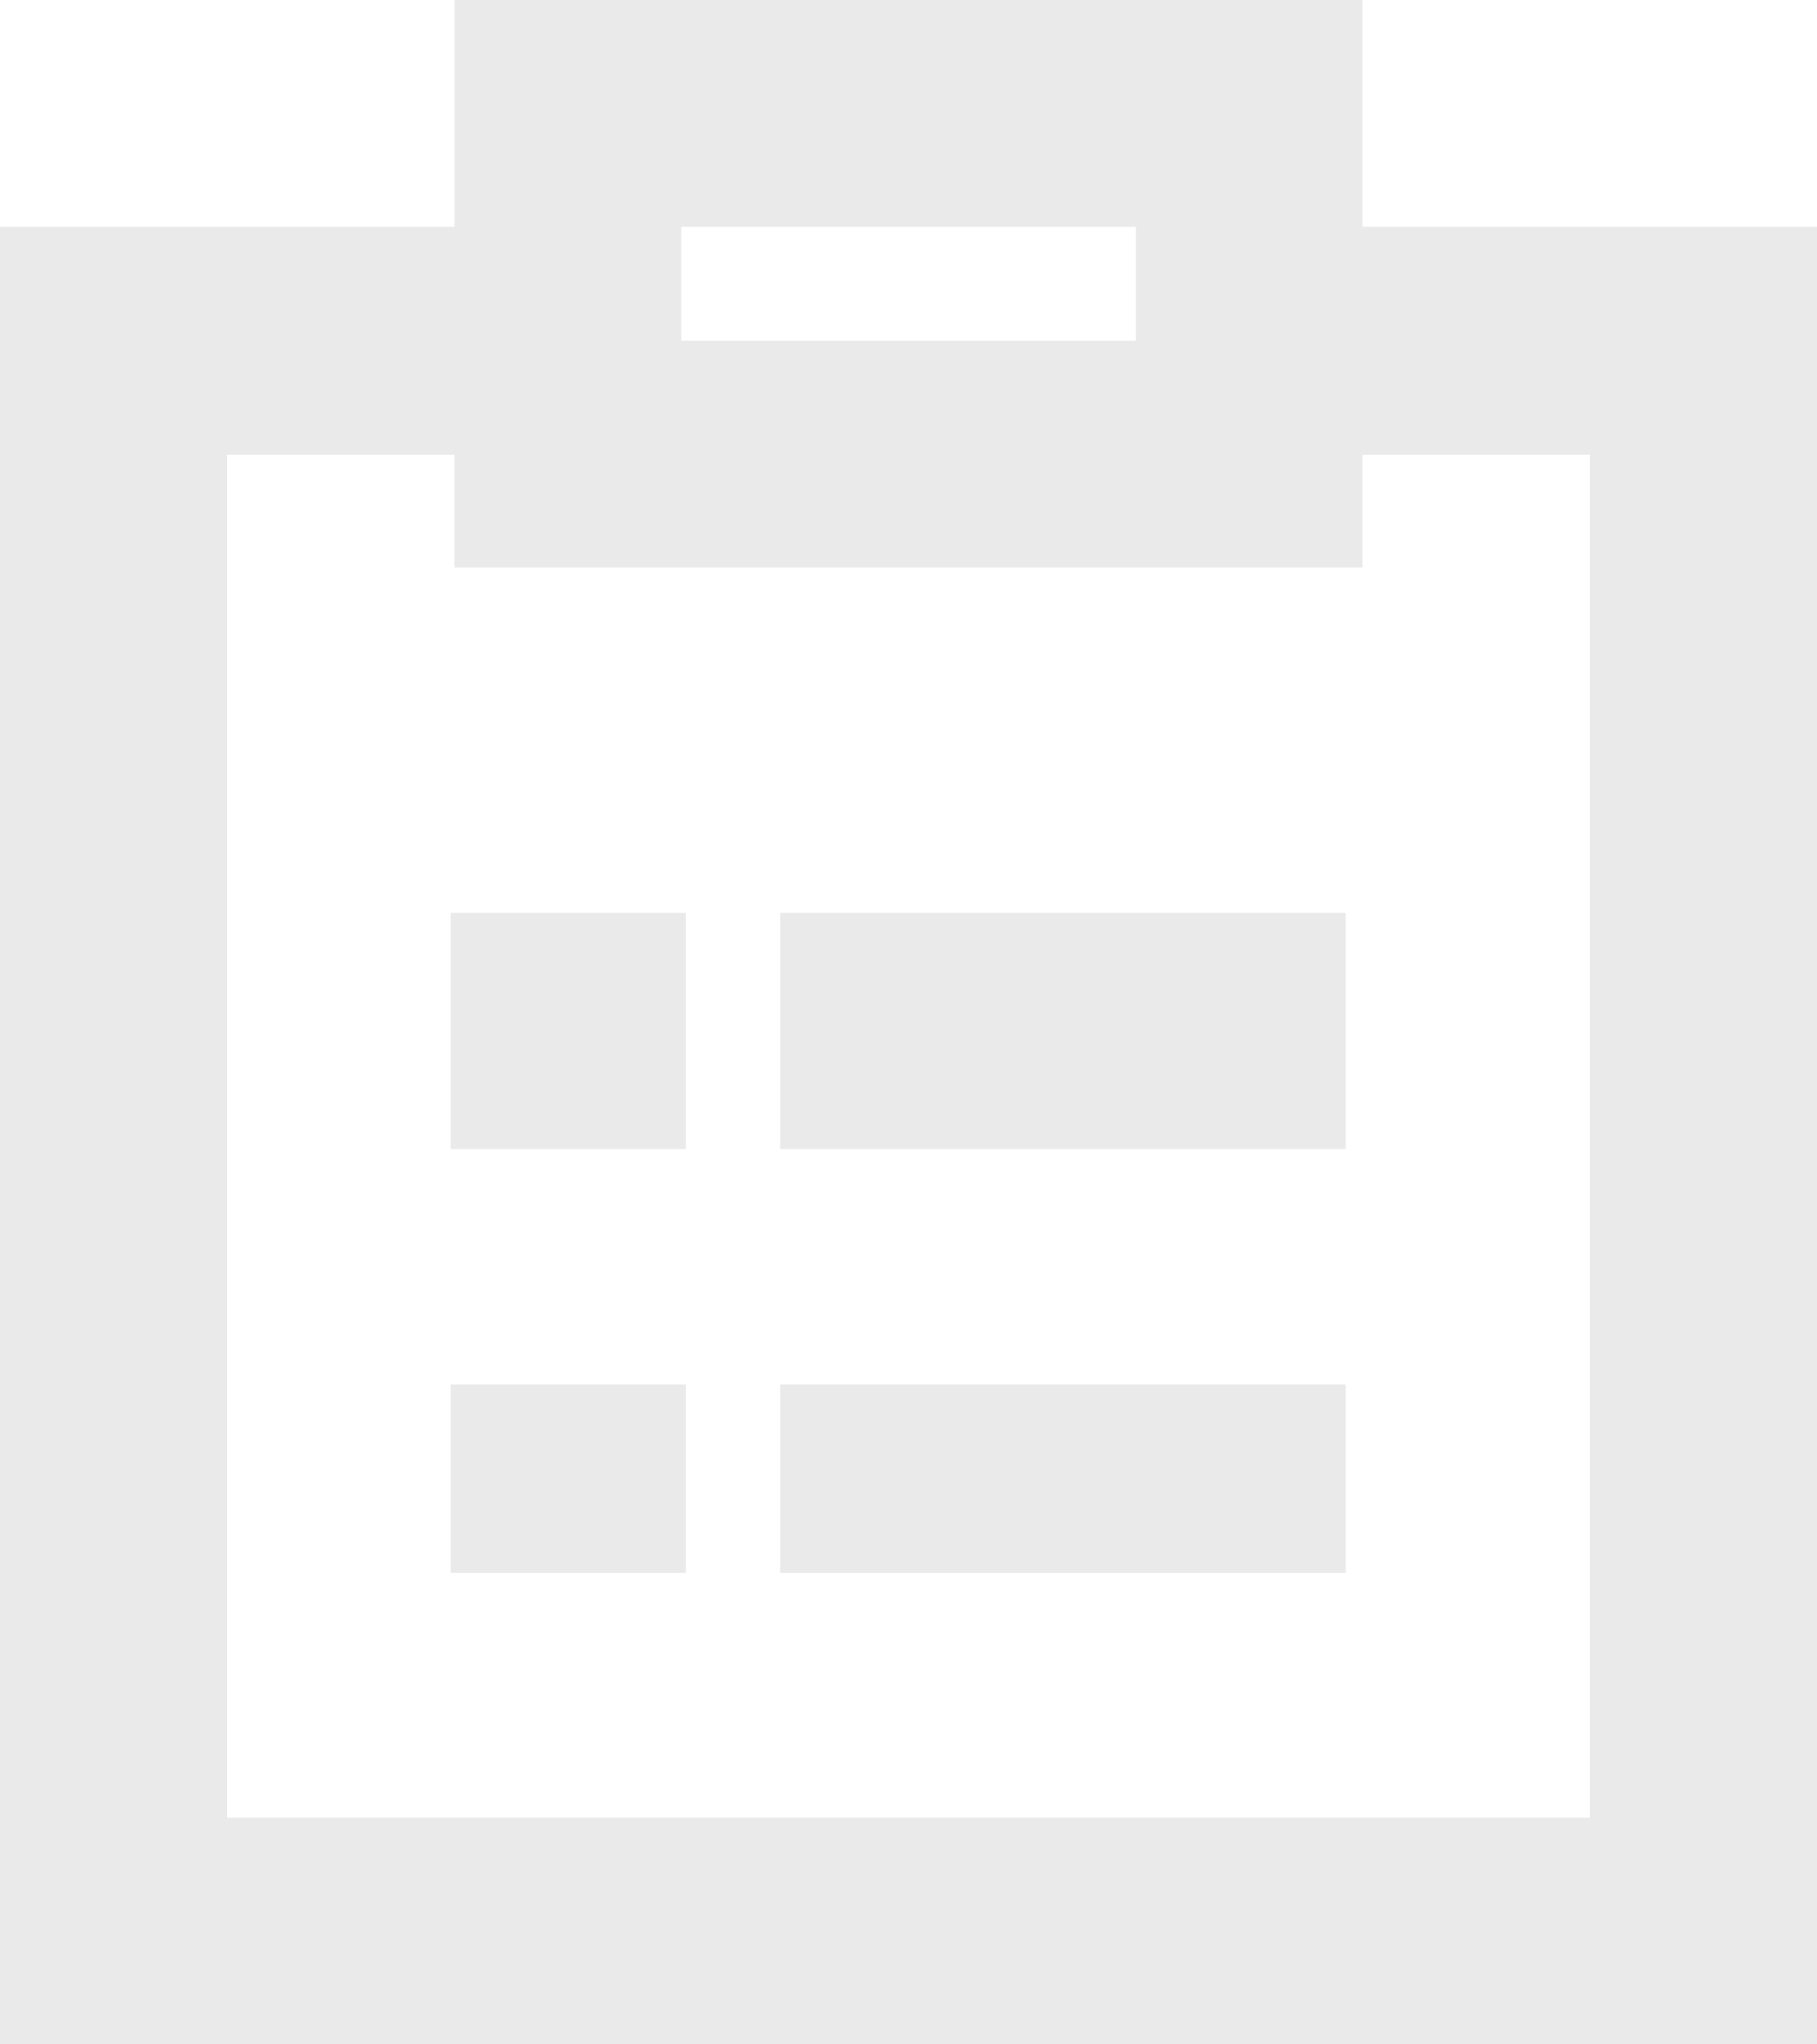 <svg xmlns="http://www.w3.org/2000/svg" width="38.556" height="43.375" viewBox="0 0 38.556 43.375"><defs><style>.a{fill:#eaeaea;}</style></defs><g transform="translate(-4 -3)"><path class="a" d="M32.917,7.819V3H13.639V7.819H4V46.375H42.556V7.819Zm-14.458,0H28.1v2.41H18.458ZM37.736,41.556H8.819V12.639h4.819v2.41H32.917v-2.41h4.819Z"/><rect class="a" width="12" height="5" transform="translate(20.556 22.375)"/><rect class="a" width="5" height="5" transform="translate(13.556 22.375)"/><rect class="a" width="12" height="4" transform="translate(20.556 32.375)"/><rect class="a" width="5" height="4" transform="translate(13.556 32.375)"/></g></svg>